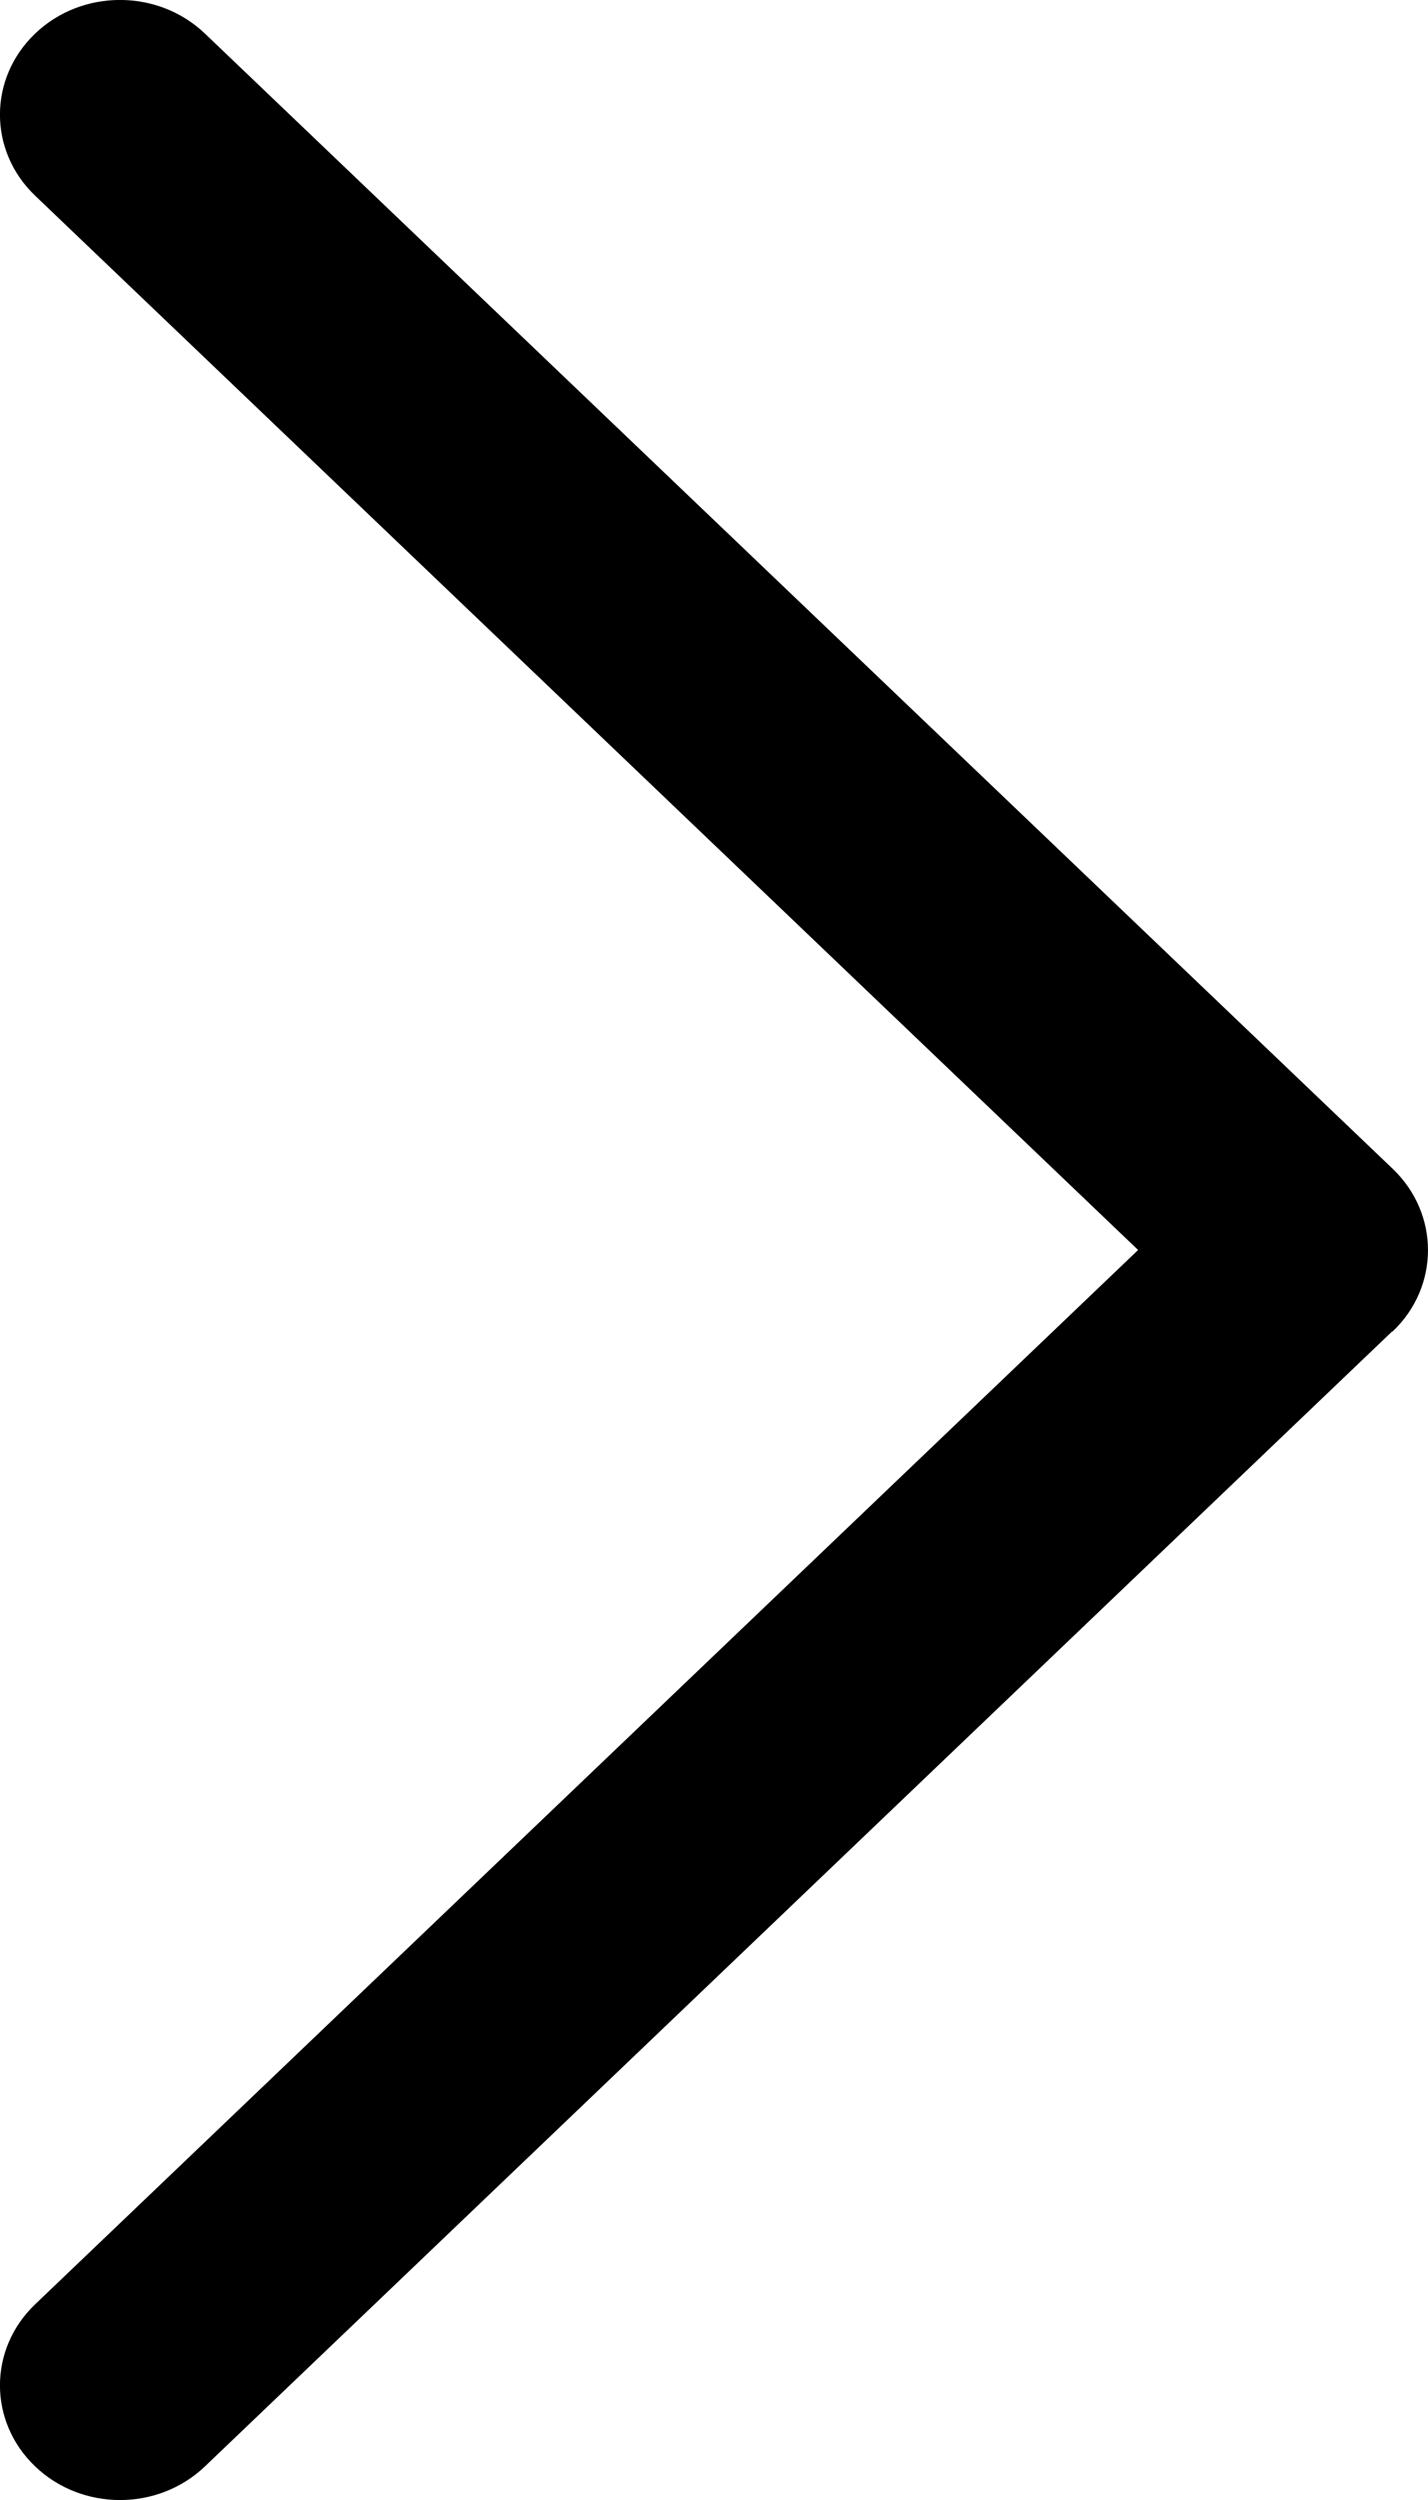 <svg width="8" height="14" viewBox="0 0 8 14" fill="none" xmlns="http://www.w3.org/2000/svg">
<path d="M0.197 0.188C0.459 -0.063 0.885 -0.063 1.148 0.188L7.803 6.546C8.065 6.797 8.066 7.204 7.803 7.455C7.802 7.456 7.799 7.457 7.797 7.458L1.148 13.812C0.885 14.063 0.459 14.063 0.197 13.812C-0.066 13.561 -0.066 13.155 0.197 12.904L6.376 7L0.197 1.096C-0.066 0.845 -0.066 0.439 0.197 0.188Z" fill="black"/>
</svg>
